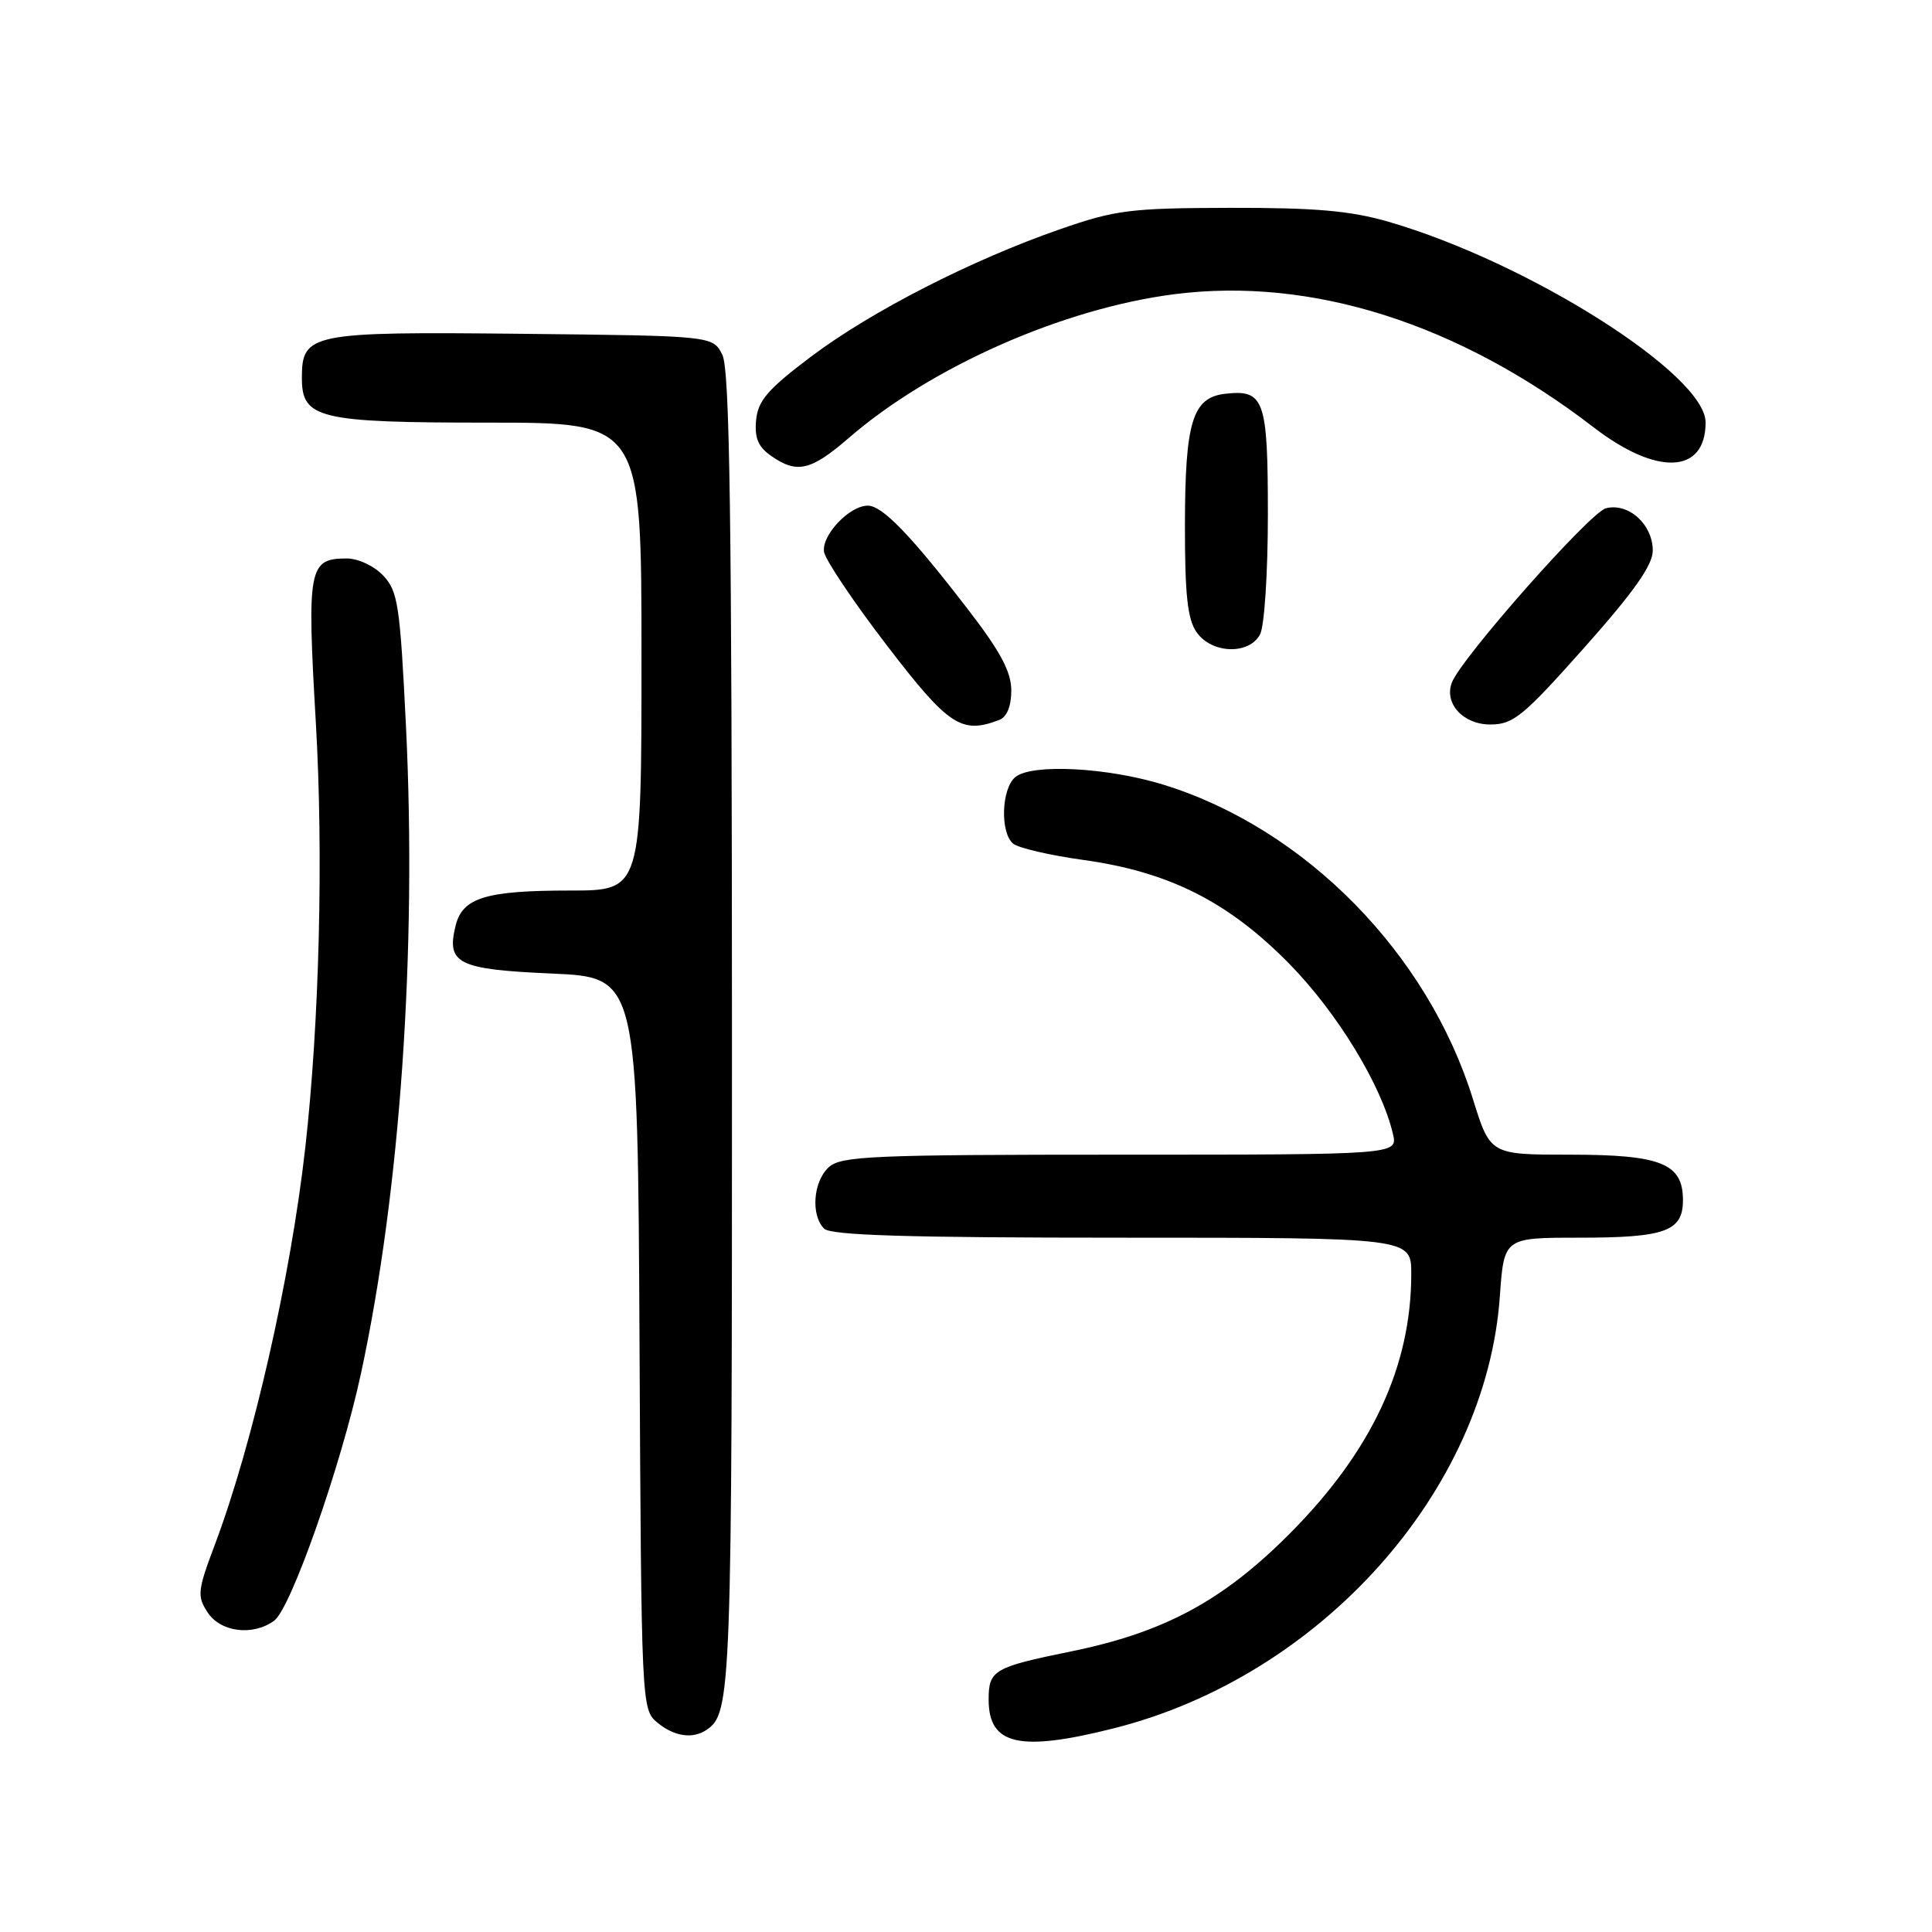 <?xml version="1.0" encoding="UTF-8" standalone="no"?>
<!DOCTYPE svg PUBLIC "-//W3C//DTD SVG 1.1//EN" "http://www.w3.org/Graphics/SVG/1.1/DTD/svg11.dtd" >
<svg xmlns="http://www.w3.org/2000/svg" xmlns:xlink="http://www.w3.org/1999/xlink" version="1.1" viewBox="0 0 256 256">
 <g >
 <path fill="currentColor"
d=" M 147.59 229.01 C 175.01 222.10 196.93 197.56 198.74 171.75 C 199.29 164.00 199.29 164.00 209.21 164.00 C 220.66 164.00 223.00 163.16 223.00 159.02 C 223.00 154.16 220.10 153.00 208.01 153.00 C 197.46 153.00 197.46 153.00 195.17 145.63 C 189.17 126.31 172.95 109.81 154.24 104.00 C 146.77 101.68 136.72 101.16 134.53 102.97 C 132.69 104.50 132.50 110.34 134.25 111.79 C 134.94 112.36 139.10 113.33 143.50 113.94 C 154.92 115.52 162.79 119.49 170.90 127.77 C 177.23 134.24 183.08 143.85 184.57 150.25 C 185.22 153.00 185.22 153.00 148.44 153.00 C 115.62 153.00 111.46 153.18 109.83 154.65 C 107.75 156.53 107.41 161.01 109.20 162.80 C 110.09 163.69 120.24 164.00 148.70 164.00 C 187.00 164.00 187.00 164.00 187.00 168.79 C 187.00 181.04 181.79 192.22 171.02 203.09 C 162.10 212.08 154.32 216.29 141.93 218.82 C 131.68 220.91 131.00 221.30 131.00 225.20 C 131.00 231.23 135.06 232.17 147.59 229.01 Z  M 93.60 229.23 C 96.91 227.02 97.00 224.59 96.99 136.82 C 96.97 68.45 96.70 48.96 95.71 47.00 C 94.44 44.50 94.44 44.50 69.07 44.23 C 41.09 43.94 40.00 44.16 40.00 50.10 C 40.00 55.47 42.23 56.00 64.72 56.00 C 85.00 56.00 85.00 56.00 85.00 87.00 C 85.00 118.00 85.00 118.00 75.57 118.00 C 64.40 118.00 61.30 118.94 60.38 122.62 C 59.11 127.69 60.63 128.45 73.11 129.00 C 84.50 129.50 84.50 129.50 84.74 178.00 C 84.98 226.04 85.01 226.52 87.10 228.25 C 89.33 230.09 91.76 230.46 93.60 229.23 Z  M 36.33 214.75 C 38.55 213.13 45.21 194.15 47.83 182.00 C 53.03 157.90 55.25 125.93 53.79 96.17 C 53.01 80.21 52.73 78.34 50.79 76.28 C 49.59 75.00 47.47 74.00 45.95 74.00 C 40.89 74.00 40.66 75.22 41.85 95.75 C 42.87 113.28 42.32 135.37 40.46 152.00 C 38.52 169.27 33.51 191.29 28.46 204.70 C 26.17 210.78 26.10 211.50 27.51 213.65 C 29.23 216.28 33.51 216.81 36.33 214.75 Z  M 132.42 95.39 C 133.42 95.01 134.00 93.57 134.00 91.50 C 134.00 89.03 132.58 86.36 128.34 80.85 C 120.69 70.91 116.92 67.00 114.99 67.00 C 112.56 67.00 108.84 70.92 109.19 73.13 C 109.36 74.19 113.10 79.76 117.50 85.50 C 125.69 96.19 127.40 97.32 132.42 95.39 Z  M 209.93 85.81 C 216.51 78.41 219.00 74.88 219.00 72.96 C 219.00 69.49 215.79 66.58 212.79 67.35 C 210.69 67.88 193.64 87.18 192.38 90.44 C 191.32 93.21 193.88 96.00 197.47 96.00 C 200.51 96.00 201.80 94.95 209.93 85.81 Z  M 166.96 84.07 C 167.54 83.00 168.00 75.89 168.00 68.19 C 168.00 52.92 167.53 51.58 162.33 52.18 C 158.01 52.68 157.03 55.88 157.01 69.53 C 157.00 78.81 157.35 82.06 158.56 83.78 C 160.55 86.63 165.50 86.80 166.96 84.07 Z  M 112.47 58.03 C 123.39 48.58 140.89 40.86 155.64 38.98 C 173.81 36.67 193.26 42.85 211.16 56.62 C 219.57 63.10 226.00 62.81 226.00 55.97 C 226.00 49.63 202.52 34.76 184.00 29.39 C 178.93 27.92 174.32 27.52 163.00 27.54 C 149.78 27.57 147.80 27.82 140.50 30.36 C 128.77 34.43 115.46 41.24 107.50 47.23 C 101.75 51.56 100.45 53.06 100.19 55.65 C 99.96 58.02 100.46 59.21 102.17 60.40 C 105.60 62.81 107.44 62.38 112.47 58.03 Z "/>
</g>
</svg>